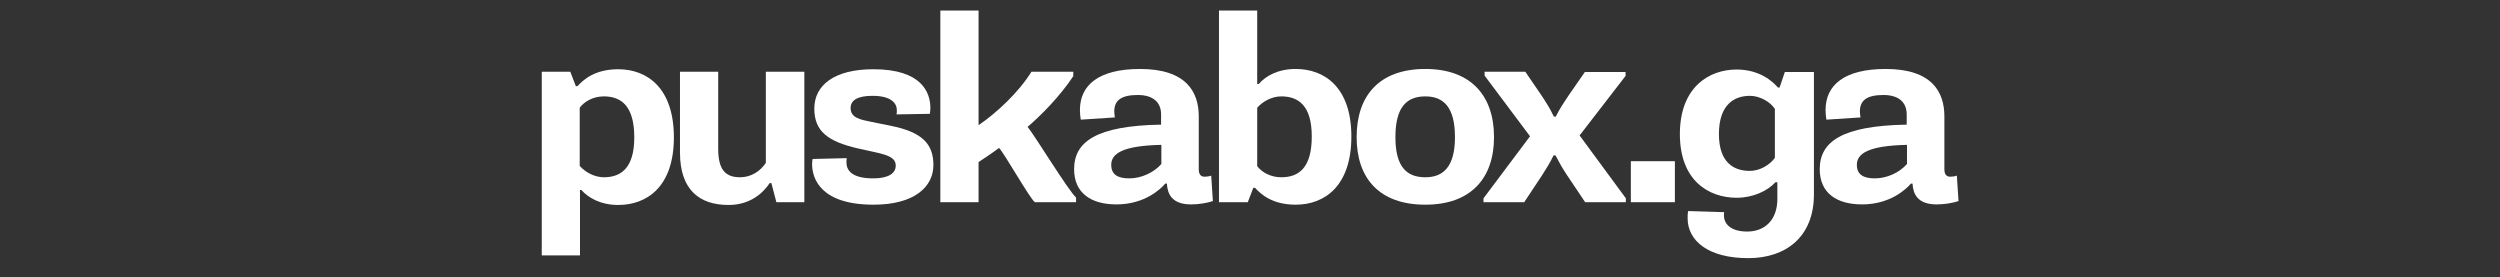 <?xml version="1.0" encoding="utf-8"?>
<!-- Generator: Adobe Illustrator 26.2.1, SVG Export Plug-In . SVG Version: 6.00 Build 0)  -->
<svg version="1.1" id="Слой_1" xmlns="http://www.w3.org/2000/svg" xmlns:xlink="http://www.w3.org/1999/xlink" x="0px" y="0px"
	 viewBox="0 0 902.6 100" style="enable-background:new 0 0 902.6 100;" xml:space="preserve">
<rect x="0" y="0" width="902.6" height="100" fill="#333333" stroke="none"/>
<style type="text/css">
	.st0{fill:#FFFFFF;}
</style>
<path class="st0" d="M195.5,25.9h10.4l2,5.2h0.6c2.2-2.4,6.3-6.1,14.7-6.1c10.6,0,20.1,6.9,20.1,24.6c0,17.9-9.8,24.4-20.1,24.4
	c-6.5,0-10.9-2.7-13.3-5.4h-0.5v23.6h-13.8V25.9z M209.3,59.9c2.1,2.4,5.5,4.1,8.7,4.1c6.1,0,11-3.2,11-14.4
	c0-11.2-4.6-14.8-11-14.8c-3.9,0-7.1,1.9-8.7,4.1V59.9z"/>
<path class="st0" d="M290.5,73h-10.2l-1.8-6.9h-0.6c-2.5,3.7-7.1,7.9-14.9,7.9c-10.3,0-17.5-5.3-17.5-18.9V25.9h13.8v27.9
	c0,7.9,3,10.2,7.9,10.2c4.1,0,7.4-2.3,9.3-5.2V25.9h13.9V73z"/>
<path class="st0" d="M305.7,57.1c-0.1,0.7-0.1,1.2-0.1,1.5c0,2.5,1.4,5.8,9.7,5.8c5.4,0,8.1-1.8,8.1-4.6c0-2.9-3-3.8-6.8-4.7
	l-6.8-1.5c-10.9-2.5-15.8-6.2-15.8-14.4c0-8.5,7.3-14.2,21.3-14.2c17.6,0,20.5,8.5,20.6,13.7c0,0.8,0,1.4-0.2,2.4l-12,0.2
	c0.1-0.7,0.1-1.2,0.1-1.5c0-2.2-1.6-5.2-8.8-5.2c-5.4,0-7.9,1.6-7.9,4.4c0,3.6,3.6,4.2,7.5,5l7.4,1.5c11.2,2.3,15,6.7,15,14.1
	c0,7.8-6.8,14.3-21.6,14.3c-18.9,0-22.2-9.2-22.2-14.7c0-0.7,0.1-1.3,0.2-1.8L305.7,57.1z"/>
<path class="st0" d="M339.5,3.8h13.8v41.4c6.6-4.5,14.5-11.9,19.1-19.3h15.1v1.6c-4.9,7.4-11.9,14.4-16.5,18.3
	c2.5,3,14.9,23.3,17.5,25.5V73h-14.9c-2-1.7-10.8-17.3-12.9-19.6c-1.8,1.4-5.7,4-7.4,5.1V73h-13.8V3.8z"/>
<path class="st0" d="M390.2,43.2c-0.2-1.1-0.3-2.4-0.3-3.5c0-9,6.8-14.8,21.7-14.8c16.7,0,21.2,8.3,21.2,17.1v19.1
	c0,1.9,0.8,2.7,2.1,2.7c0.8,0,1.6-0.1,2.4-0.4l0.6,9.2c-2.1,0.7-5.1,1.2-7.9,1.2c-7,0-8.5-3.9-8.7-7.5h-0.6
	c-1.6,1.9-7.4,7.5-17.6,7.5c-9.2,0-15.3-4.1-15.3-12.7c0-9.9,7.9-15.7,31.4-16.1v-3.7c0-4.1-2.6-7-8.4-7s-8.5,1.8-8.5,5.9
	c0,0.6,0.1,1.4,0.2,2.2L390.2,43.2z M407.7,64.4c4.4,0,8.9-2.1,11.6-5.2v-6.9c-14.1,0.3-18.1,3.2-18.1,7.2
	C401.2,63,403.5,64.4,407.7,64.4z"/>
<path class="st0" d="M440.1,3.8h13.8v26.5h0.6c2.3-2.7,6.7-5.4,13.3-5.4c10.3,0,20.1,6.5,20.1,24.4c0,17.7-9.5,24.6-20.1,24.6
	c-8.4,0-12.5-3.7-14.7-6.1h-0.6l-2,5.2h-10.4V3.8z M453.9,60c1.7,2.2,4.8,4,8.7,4c6.4,0,11-3.5,11-14.7c0-11.3-4.9-14.5-11-14.5
	c-3.3,0-6.6,1.7-8.7,4.1V60z"/>
<path class="st0" d="M514.6,24.9c16.5,0,24.8,9.7,24.8,24.6c0,14.8-8.3,24.4-24.8,24.4c-16.7,0-24.8-9.6-24.8-24.4
	C489.8,34.6,497.9,24.9,514.6,24.9z M525.3,49.5c0-10.9-4.2-14.7-10.7-14.7c-6.6,0-10.8,3.7-10.8,14.7c0,10.8,4.1,14.5,10.8,14.5
	C521,64,525.3,60.3,525.3,49.5z"/>
<path class="st0" d="M535.6,71.6l16.8-22.4l-16.4-21.9v-1.4h14.7l5.8,8.5c1.6,2.4,3.1,4.7,4.5,7.7h0.7c1.5-3,2.8-4.9,4.6-7.6
	l5.9-8.5h14.7v1.4l-16.6,21.5L587,71.6V73h-14.7l-6.5-9.7c-2-3-2.7-4.4-4.2-7.2h-0.7c-1.4,2.9-2.6,4.7-4.3,7.4l-6.3,9.5h-14.7V71.6z
	"/>
<path class="st0" d="M588.8,58.2h15.9V73h-15.9V58.2z"/>
<path class="st0" d="M622.5,76.6c-0.1,0.5-0.1,0.9-0.1,1.1c0,3.4,2.8,5.9,8.4,5.9c6.2,0,10.9-4,10.9-11.8v-6h-0.7
	c-2.9,3.2-8.2,5.6-14,5.6c-10,0-20.5-6.1-20.5-23s10.5-23.3,20.5-23.3c8.4,0,13.1,4.4,14.9,6.5h0.6l1.9-5.6h10.5v44.2
	c0,15.3-10.1,23-23.7,23c-14.5,0-21.9-6.3-21.9-14.4c0-0.8,0-1.8,0.2-2.6L622.5,76.6z M640.8,57V39.3c-1.8-2.7-5.6-4.7-9-4.7
	c-5.6,0-11.2,3.1-11.2,13.8c0,10.6,5.7,13.3,11.1,13.3C635.3,61.7,638.8,59.7,640.8,57z"/>
<path class="st0" d="M659.4,43.2c-0.2-1.1-0.3-2.4-0.3-3.5c0-9,6.8-14.8,21.7-14.8c16.7,0,21.2,8.3,21.2,17.1v19.1
	c0,1.9,0.8,2.7,2.1,2.7c0.8,0,1.6-0.1,2.4-0.4l0.6,9.2c-2.1,0.7-5.1,1.2-7.9,1.2c-7,0-8.5-3.9-8.7-7.5h-0.6
	c-1.6,1.9-7.4,7.5-17.6,7.5c-9.2,0-15.3-4.1-15.3-12.7c0-9.9,7.9-15.7,31.4-16.1v-3.7c0-4.1-2.6-7-8.4-7c-5.8,0-8.5,1.8-8.5,5.9
	c0,0.6,0.1,1.4,0.2,2.2L659.4,43.2z M676.9,64.4c4.4,0,8.9-2.1,11.6-5.2v-6.9c-14.1,0.3-18.1,3.2-18.1,7.2
	C670.4,63,672.7,64.4,676.9,64.4z"/>
</svg>
